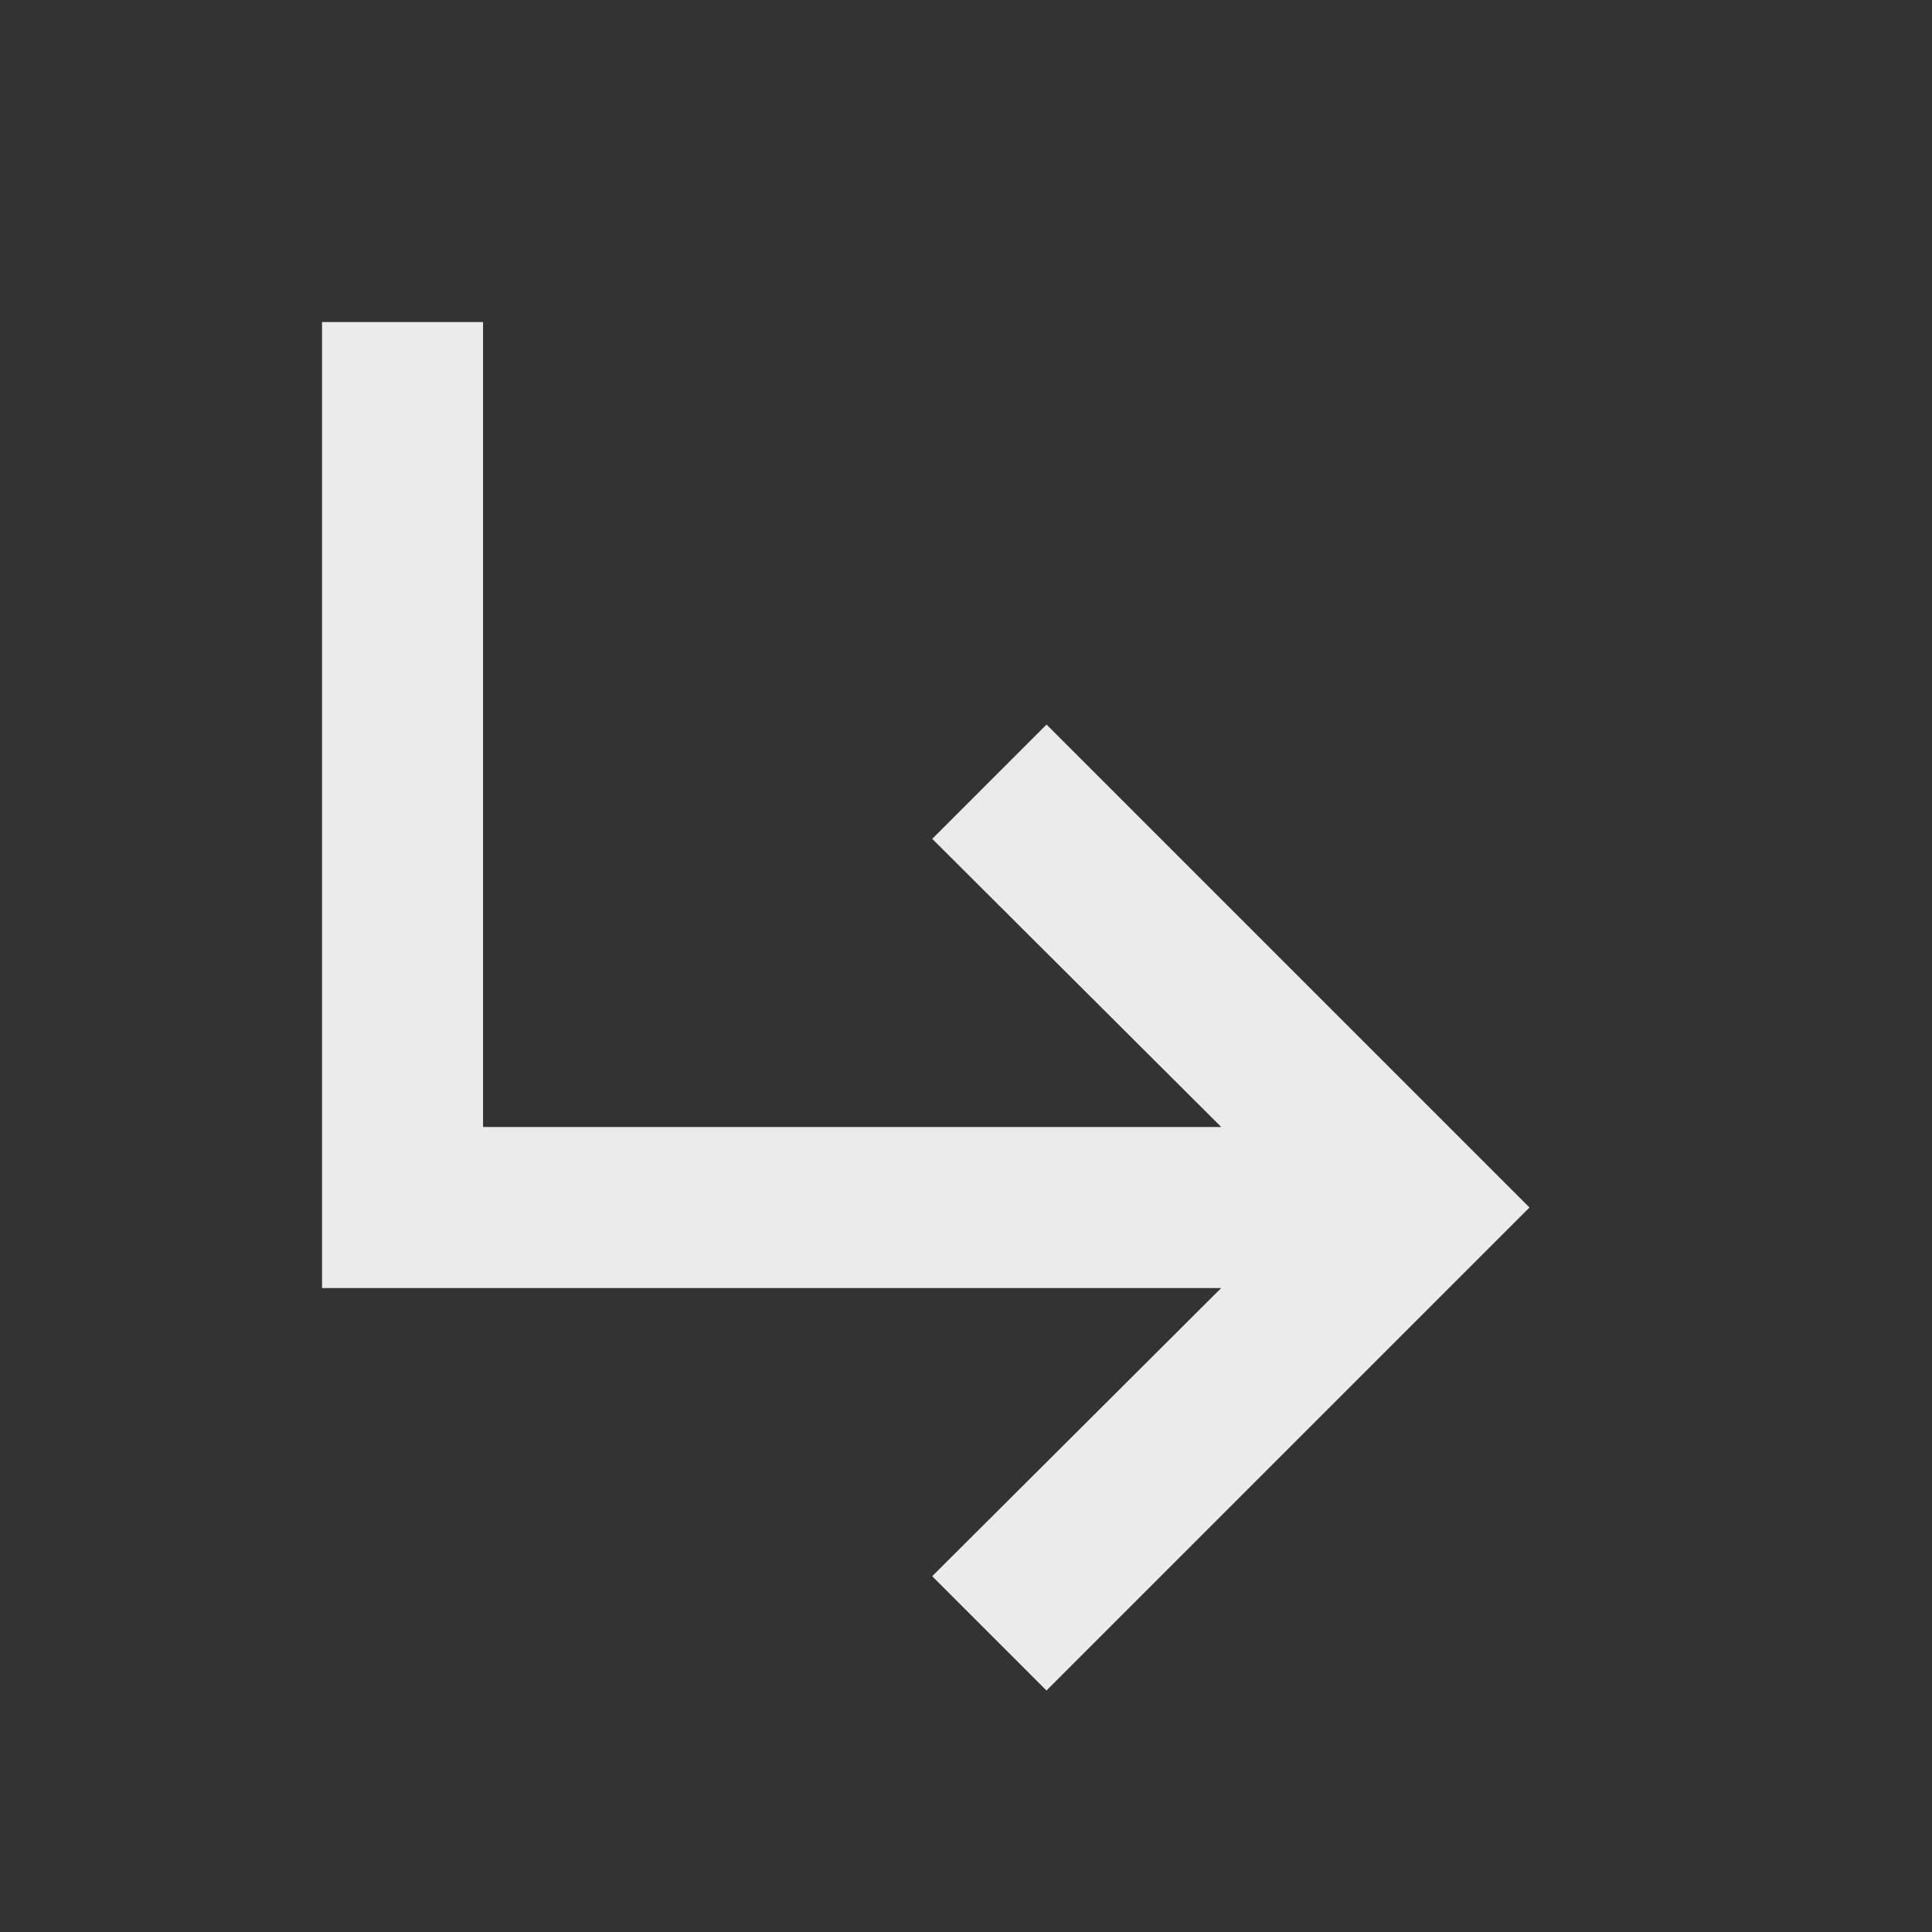 <!-- Generated by IcoMoon.io -->
<svg version="1.1" xmlns="http://www.w3.org/2000/svg" width="32" height="32" viewBox="0 0 32 32">
<rect x="0" y="0" width="32" height="32" fill="#333333" stroke="none"/>
<title>mt-subdirectory_arrow_right</title>
<path fill="#ebebeb" d="M25.333 20l-8 8-1.893-1.893 4.787-4.773h-14.893v-16h2.667v13.333h12.227l-4.787-4.773 1.893-1.893 8 8z"></path>
</svg>
